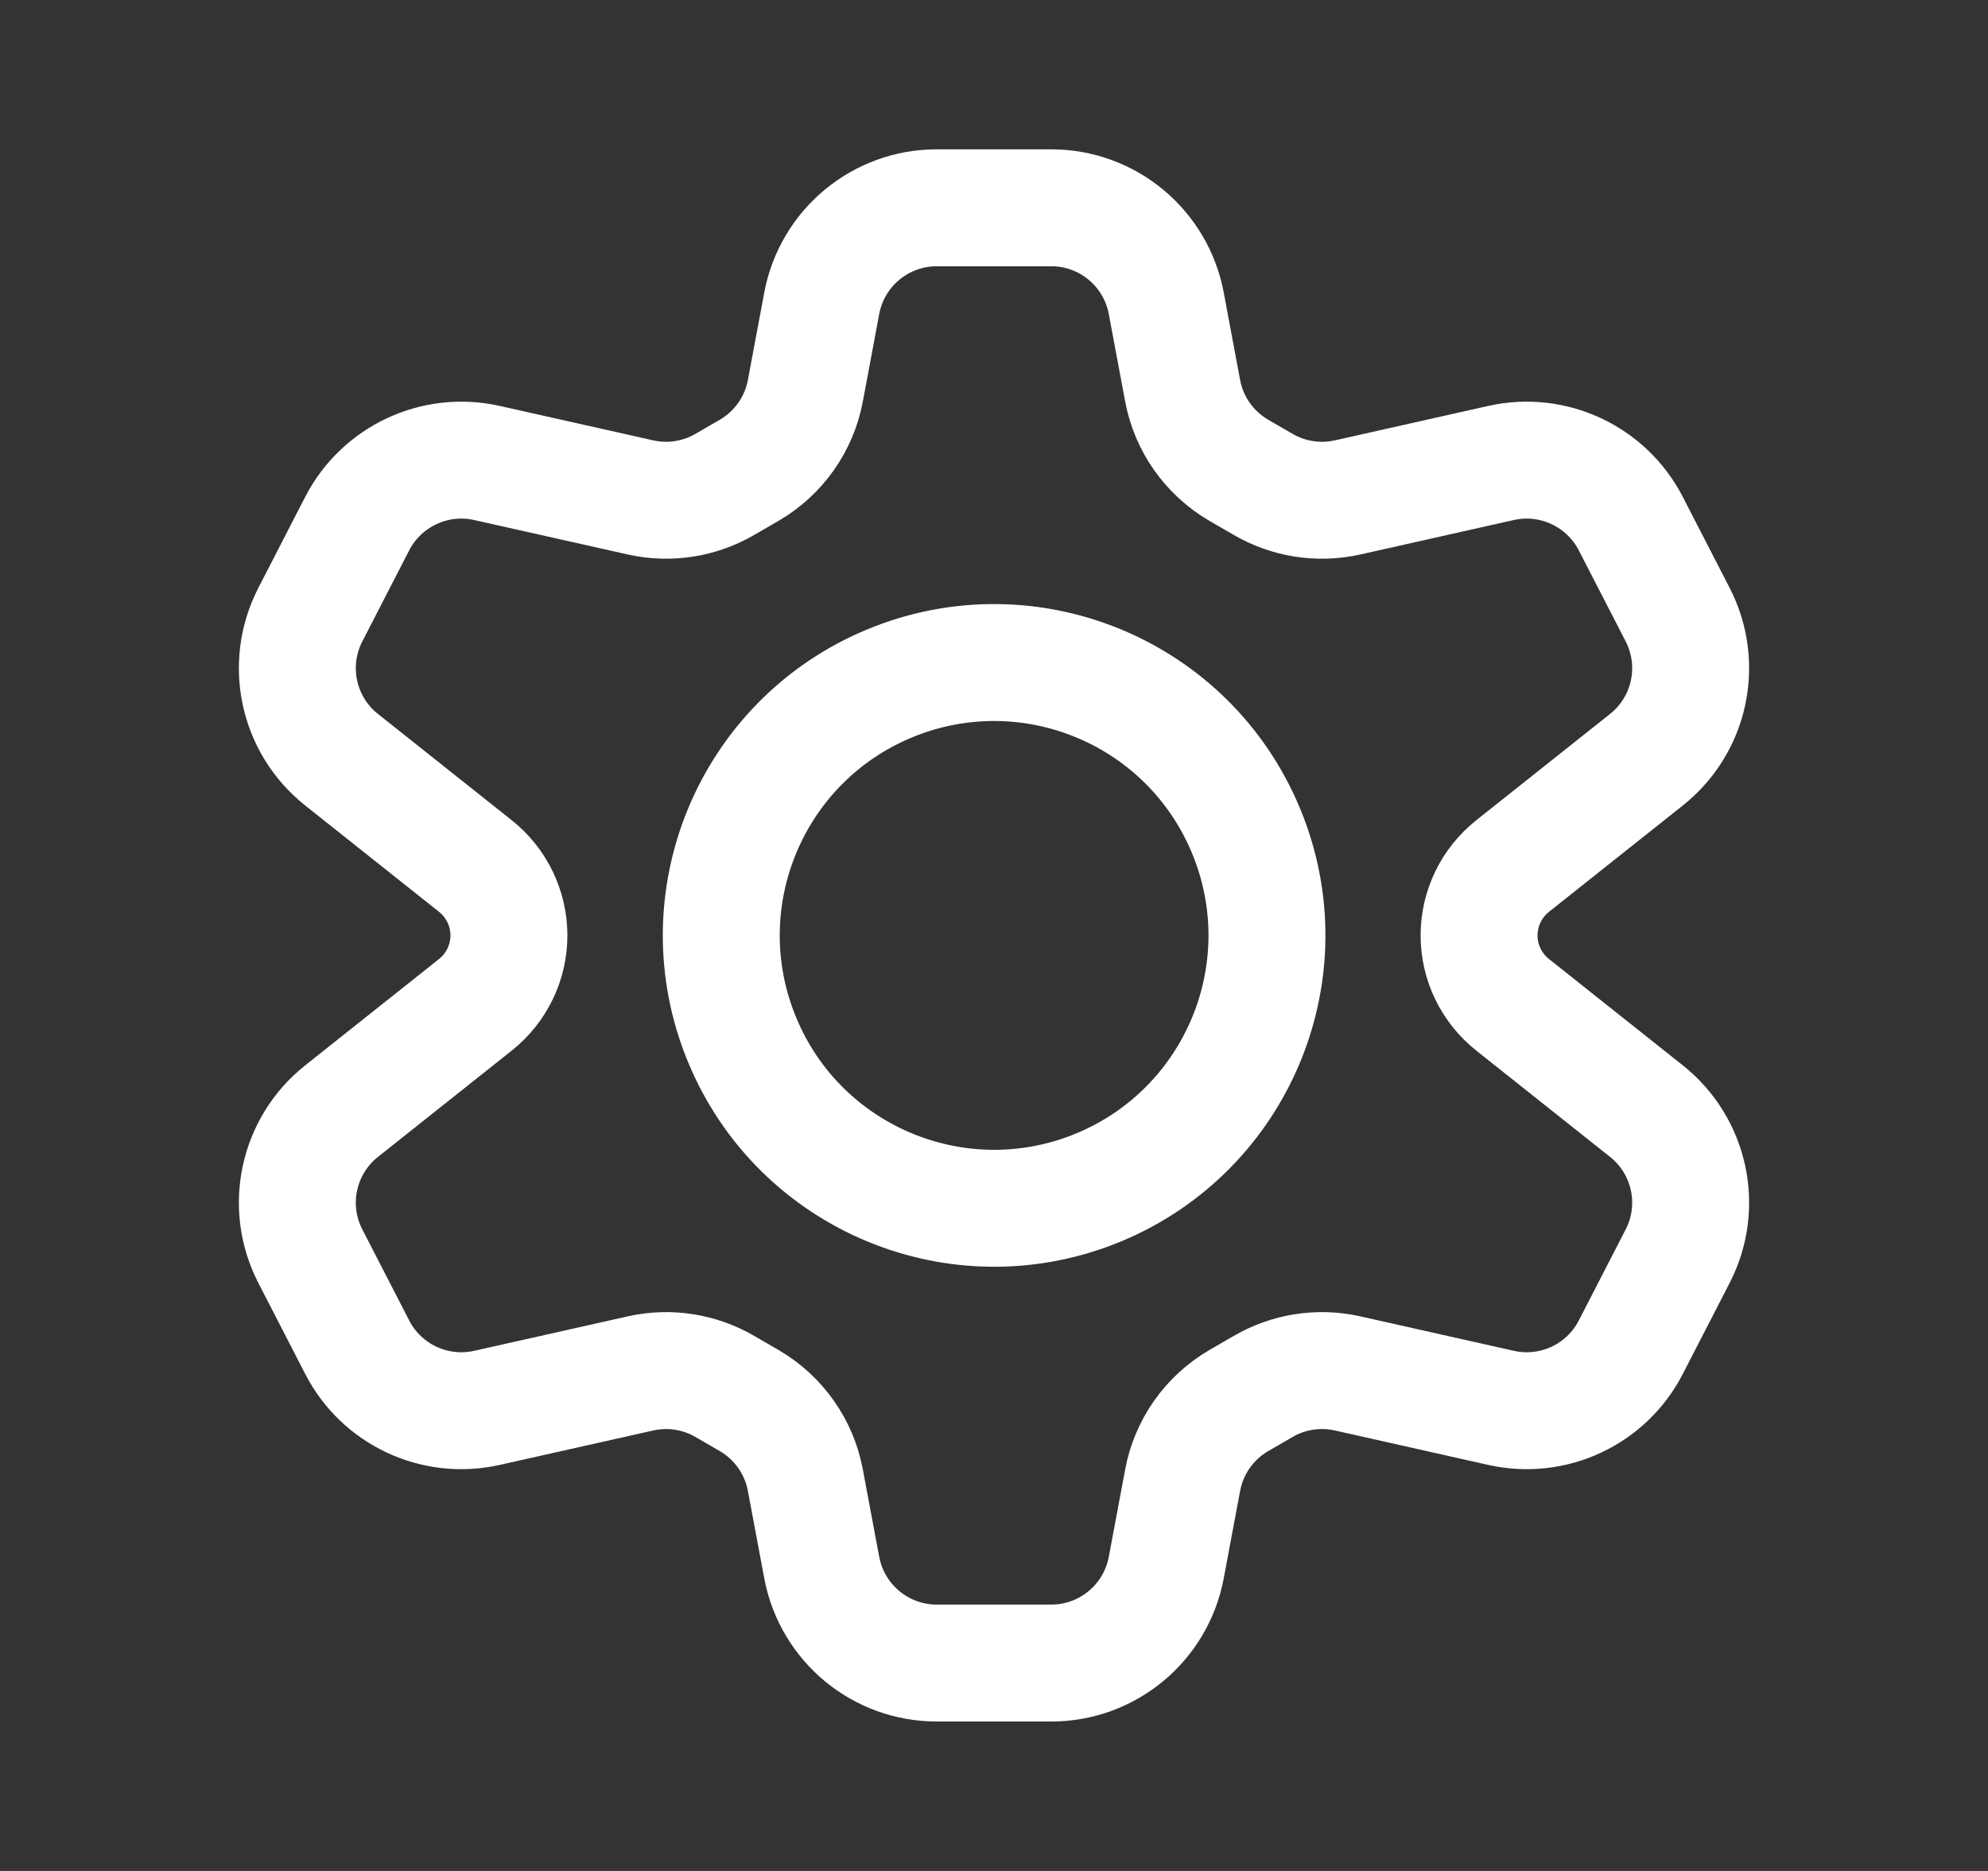 <svg width="17" height="16" viewBox="0 0 17 16" fill="none" xmlns="http://www.w3.org/2000/svg">
<rect x="0" y="0" width="17" height="16" fill="#333333" stroke="none"/>
<path fill-rule="evenodd" clip-rule="evenodd" d="M12.648 8C12.648 7.768 12.754 7.55 12.935 7.406L14.079 6.497C14.453 6.2 14.565 5.681 14.346 5.256L13.945 4.477C13.736 4.073 13.281 3.86 12.837 3.959L11.523 4.254C11.277 4.309 11.019 4.269 10.801 4.142L10.592 4.021C10.341 3.874 10.166 3.626 10.113 3.341L9.973 2.593C9.884 2.12 9.471 1.777 8.99 1.777H8.557H8.01C7.529 1.777 7.116 2.12 7.027 2.593L6.887 3.341C6.834 3.626 6.659 3.874 6.408 4.021L6.199 4.142C5.981 4.269 5.724 4.309 5.478 4.254L4.163 3.959C3.719 3.86 3.264 4.073 3.055 4.477L2.654 5.256C2.435 5.681 2.547 6.2 2.921 6.497L4.065 7.406C4.246 7.55 4.352 7.768 4.352 8V8C4.352 8.231 4.246 8.449 4.065 8.593L2.921 9.502C2.547 9.799 2.435 10.319 2.654 10.743L3.055 11.522C3.264 11.927 3.719 12.139 4.163 12.04L5.478 11.745C5.724 11.69 5.981 11.73 6.199 11.857L6.408 11.978C6.659 12.125 6.834 12.373 6.887 12.659L7.027 13.406C7.116 13.879 7.529 14.222 8.01 14.222H8.557H8.99C9.471 14.222 9.884 13.879 9.973 13.406L10.113 12.659C10.166 12.373 10.341 12.125 10.592 11.978L10.801 11.857C11.019 11.73 11.277 11.69 11.523 11.745L12.837 12.04C13.281 12.139 13.736 11.927 13.945 11.522L14.346 10.743C14.565 10.319 14.453 9.799 14.079 9.502L12.935 8.593C12.754 8.449 12.648 8.231 12.648 8V8Z" stroke="white" stroke-linecap="round" stroke-linejoin="round"/>
<path fill-rule="evenodd" clip-rule="evenodd" d="M9.394 10.155C10.584 9.661 11.149 8.297 10.656 7.107C10.163 5.916 8.799 5.351 7.608 5.844C6.418 6.337 5.853 7.702 6.346 8.892C6.838 10.082 8.203 10.648 9.394 10.155Z" stroke="white"/>
</svg>
